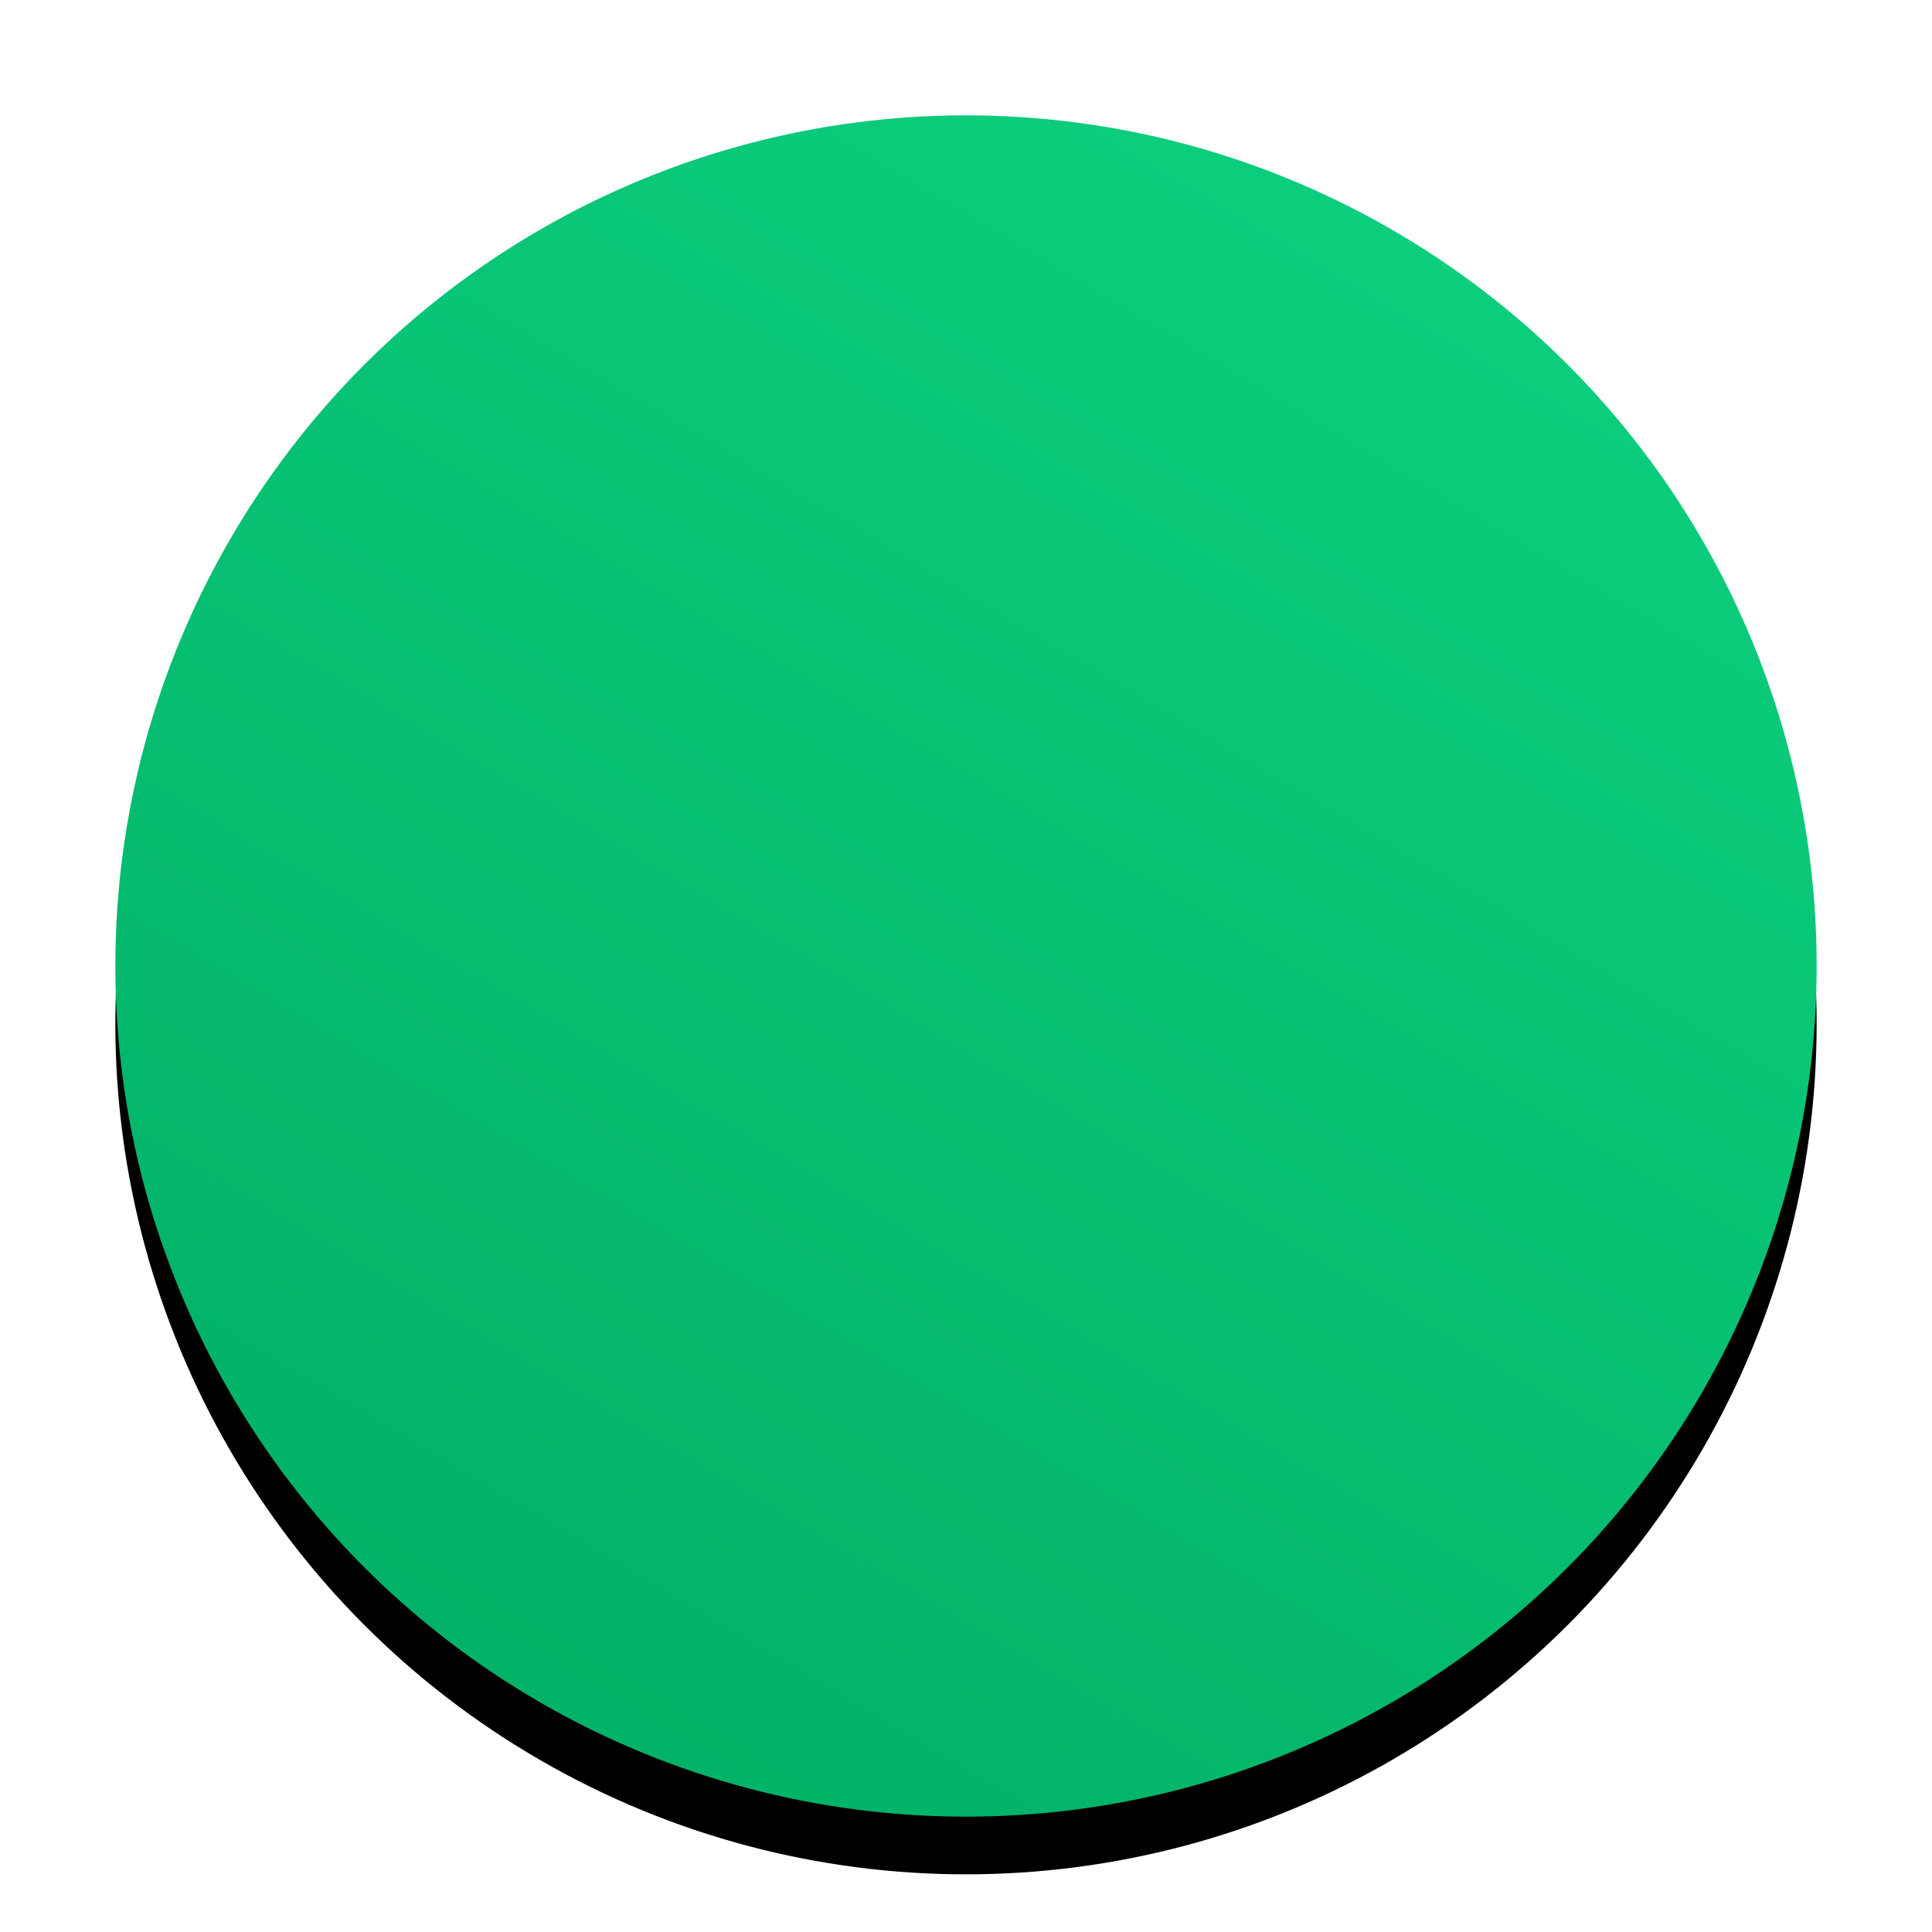 <svg width="67" height="67" viewBox="0 0 67 67" xmlns="http://www.w3.org/2000/svg" xmlns:xlink="http://www.w3.org/1999/xlink">
    <defs>
        <linearGradient x1="88.644%" y1="0%" x2="29.369%" y2="100%" id="mhwtcoe52c">
            <stop stop-color="#0DD17F" offset="0%"/>
            <stop stop-color="#01B167" offset="100%"/>
        </linearGradient>
        <filter x="-11.9%" y="-8.5%" width="123.7%" height="123.7%" filterUnits="objectBoundingBox" id="0yz0dbwx0a">
            <feOffset dy="2" in="SourceAlpha" result="shadowOffsetOuter1"/>
            <feGaussianBlur stdDeviation="2" in="shadowOffsetOuter1" result="shadowBlurOuter1"/>
            <feColorMatrix values="0 0 0 0 0.039 0 0 0 0 0.424 0 0 0 0 0.259 0 0 0 0.2 0" in="shadowBlurOuter1"/>
        </filter>
        <circle id="xxrtj952tb" cx="33.5" cy="33.5" r="29.5"/>
    </defs>
    <g fill="none" fill-rule="evenodd">
        <use fill="#000" filter="url(#0yz0dbwx0a)" xlink:href="#xxrtj952tb"/>
        <use fill="url(#mhwtcoe52c)" xlink:href="#xxrtj952tb"/>
    </g>
</svg>
